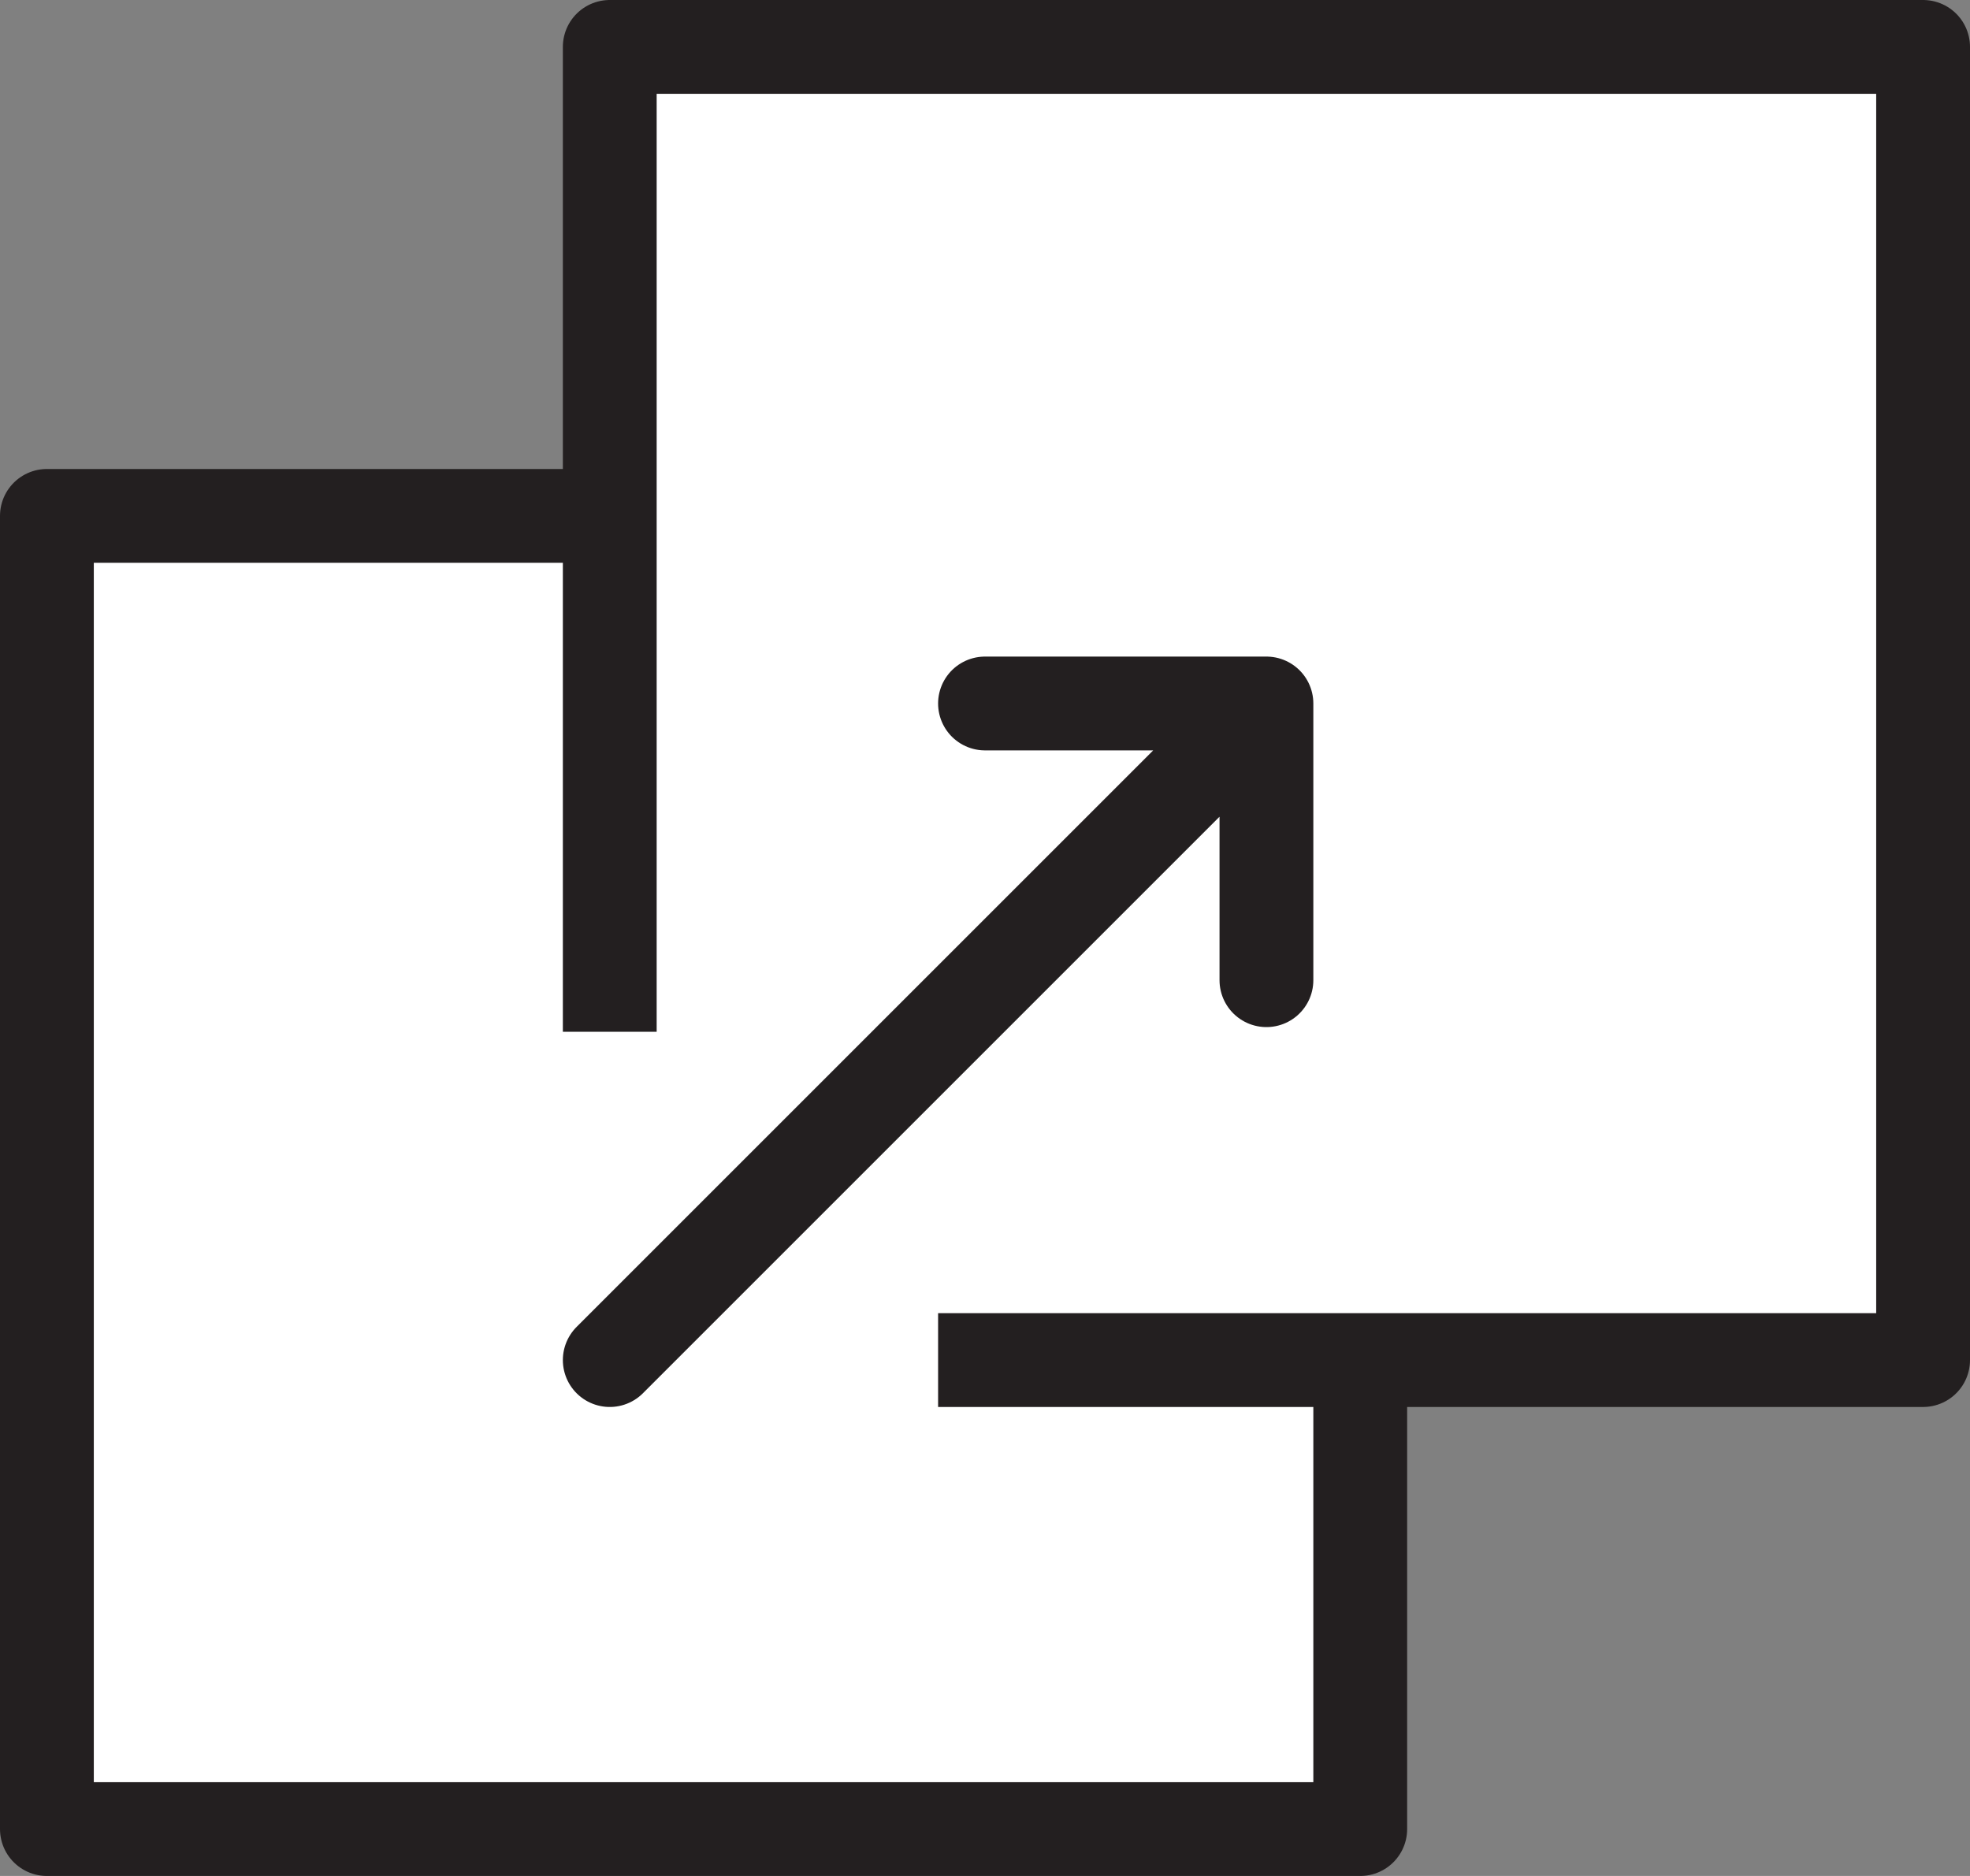 <?xml version="1.0" encoding="UTF-8" standalone="no"?>
<svg xmlns:xlink="http://www.w3.org/1999/xlink" height="20.0px" width="21.0px" xmlns="http://www.w3.org/2000/svg">
  <rect width="100%" height="100%" fill="#808080" stroke="none"/>
  <g transform="matrix(1.0, 0.0, 0.0, 1.0, 0.0, 0.0)">
    <path d="M0.5 5.5 L14.5 5.5 14.5 19.5 0.5 19.5 0.5 5.5" fill="#ffffff" fill-rule="evenodd" stroke="none"/>
    <path d="M0.5 5.5 L14.5 5.5 14.5 19.5 0.5 19.5 0.5 5.5 Z" fill="none" stroke="#231f20" stroke-linecap="round" stroke-linejoin="round" stroke-width="1.0"/>
    <path d="M6.5 0.5 L20.5 0.5 20.5 14.5 6.5 14.5 6.5 0.5" fill="#ffffff" fill-rule="evenodd" stroke="none"/>
    <path d="M6.5 0.5 L20.5 0.5 20.5 14.5 6.5 14.5 6.5 0.5 Z" fill="none" stroke="#231f20" stroke-linecap="round" stroke-linejoin="round" stroke-width="1.0"/>
    <path d="M4.0 11.0 L10.0 11.0 10.0 17.0 4.0 17.0 4.0 11.0" fill="#ffffff" fill-rule="evenodd" stroke="none"/>
    <path d="M10.5 7.5 L13.5 7.5 13.5 10.45 M13.5 7.5 L6.5 14.5" fill="none" stroke="#231f20" stroke-linecap="round" stroke-linejoin="round" stroke-width="1.0"/>
  </g>
</svg>
